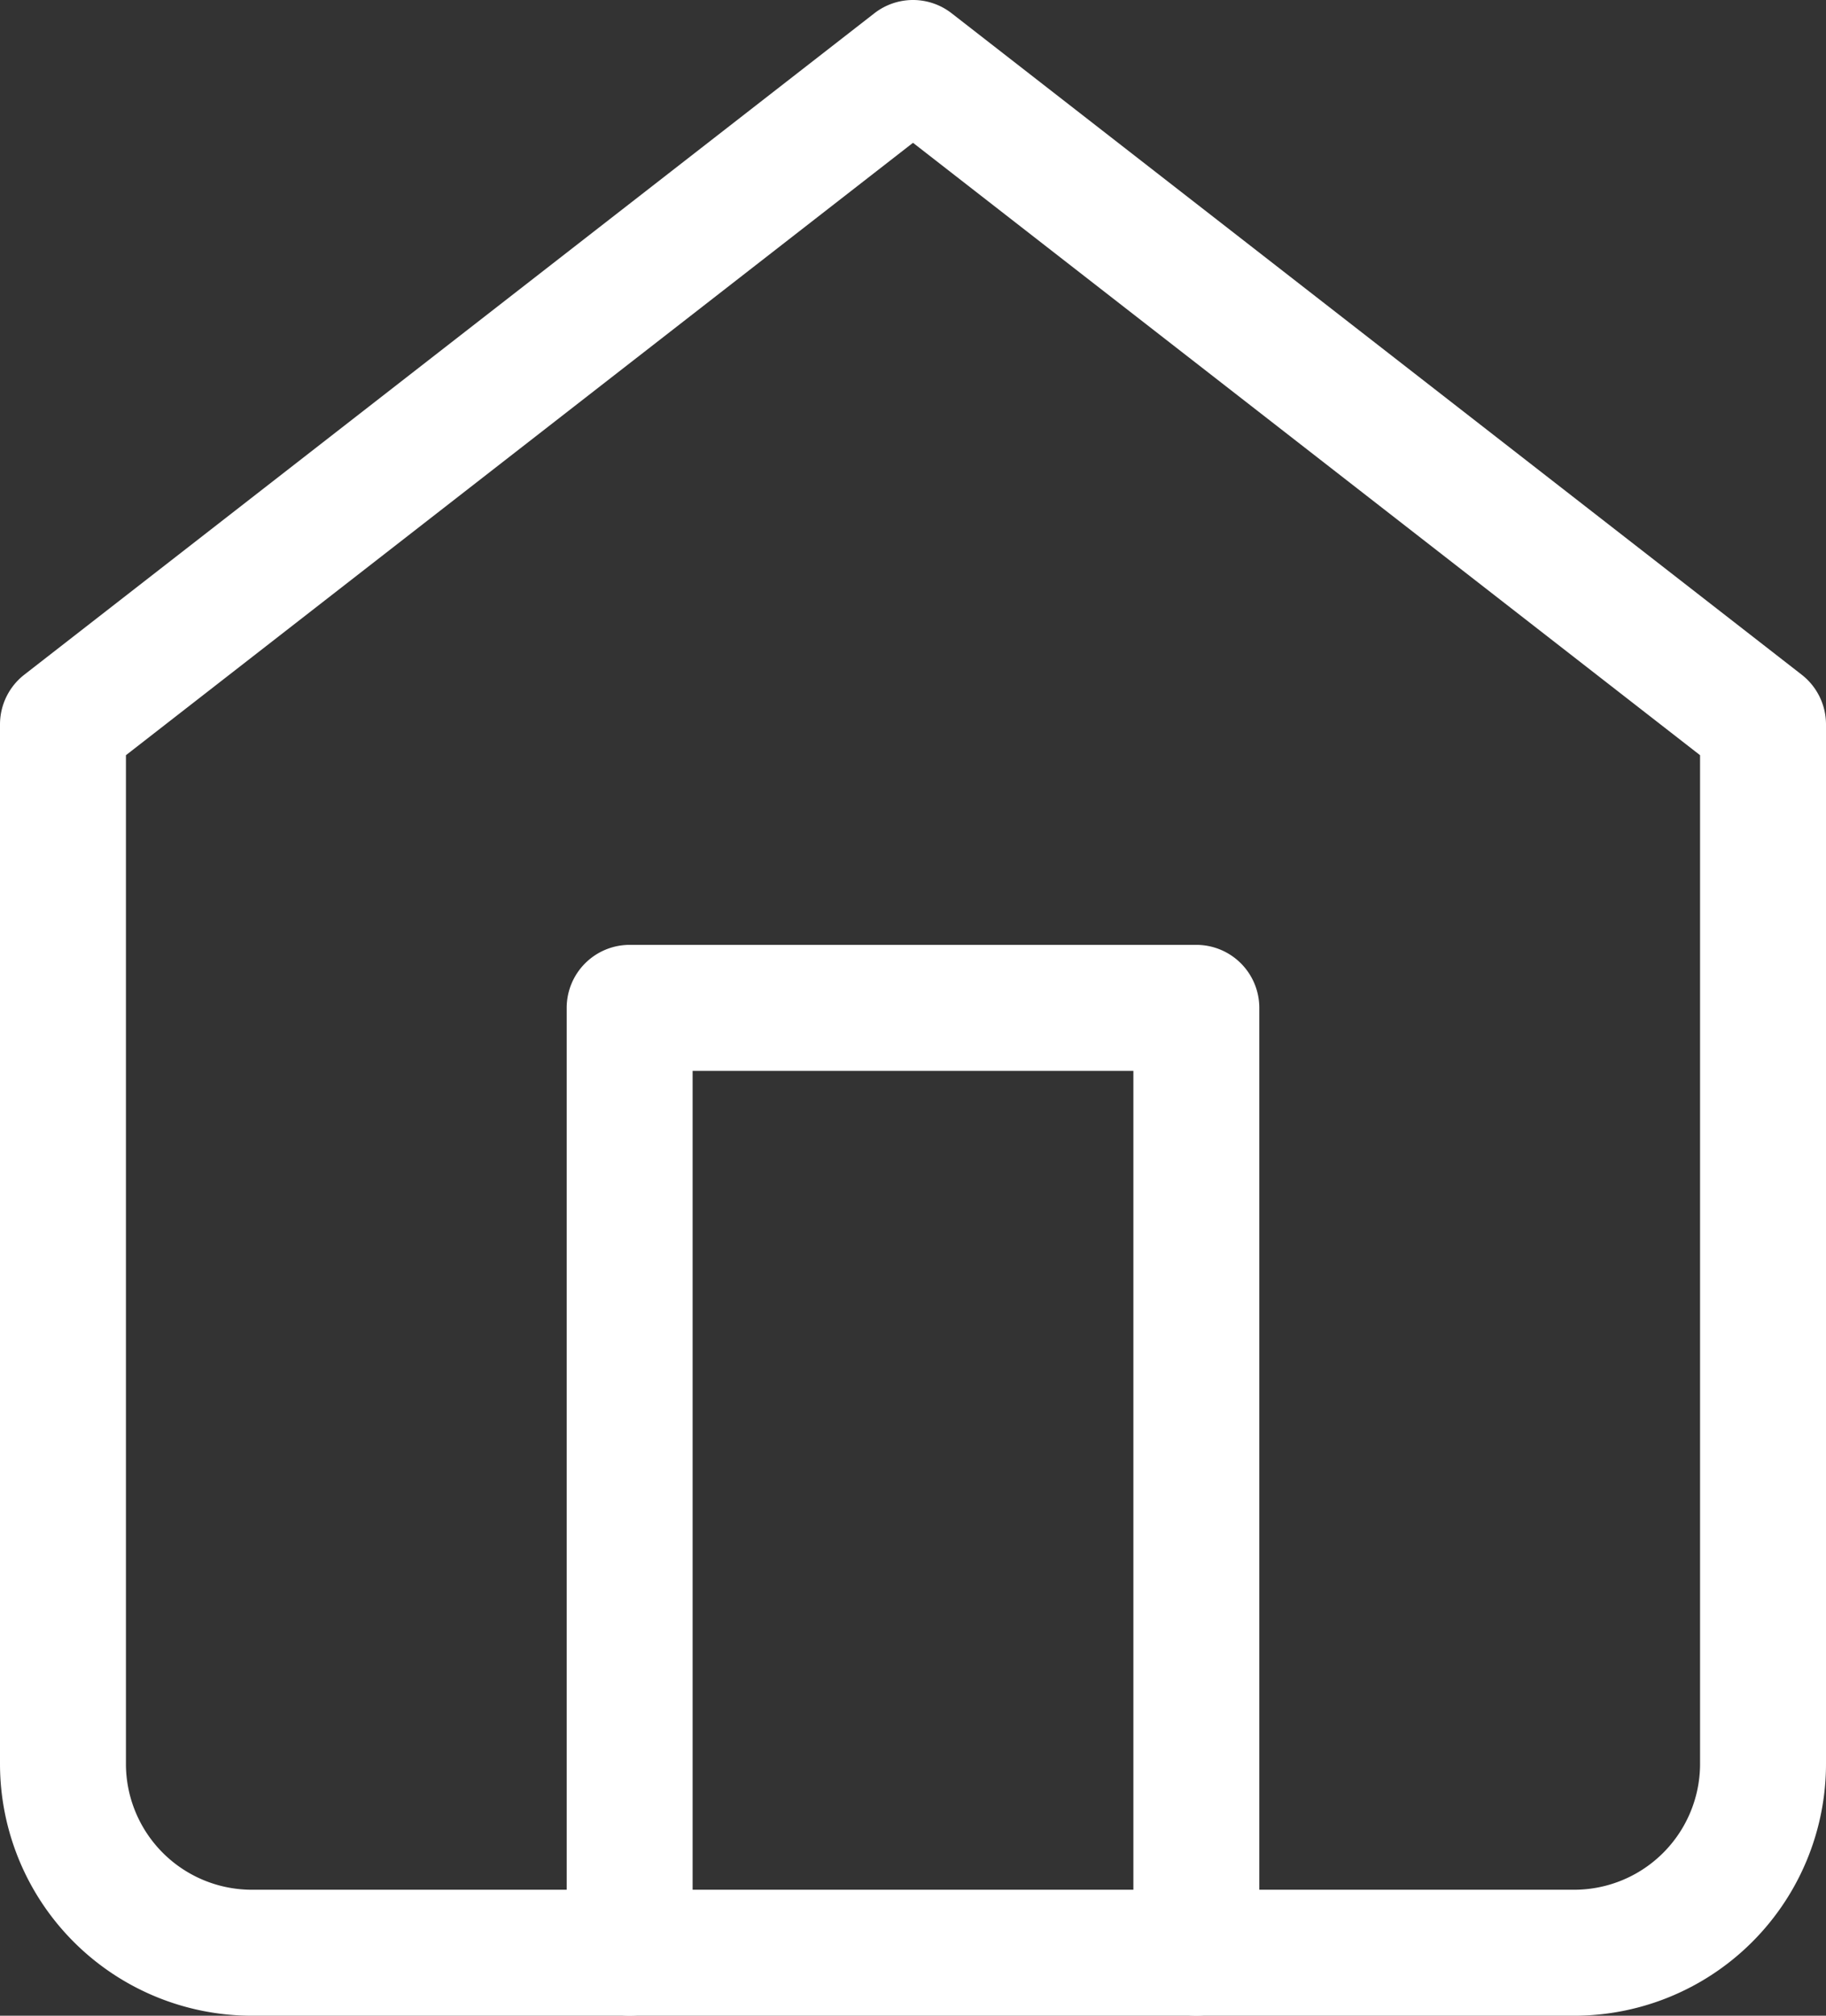 <svg xmlns="http://www.w3.org/2000/svg" width="29" height="32" viewBox="0 0 29 32"><rect x="0" y="0" width="29" height="32" fill="#333333" stroke="none"/><g transform="translate(-3.5 -2)" style="isolation:isolate"><path d="M18,2a1,1,0,0,1,.614.211l13.5,10.5a1,1,0,0,1,.386.789V30a4,4,0,0,1-4,4H7.5a4,4,0,0,1-4-4V13.5a1,1,0,0,1,.386-.789l13.5-10.5A1,1,0,0,1,18,2ZM30.5,13.989,18,4.267,5.5,13.989V30a2,2,0,0,0,2,2h21a2,2,0,0,0,2-2Z" fill="#fff"/><path d="M22.5,34a1,1,0,0,1-1-1V19h-7V33a1,1,0,0,1-2,0V18a1,1,0,0,1,1-1h9a1,1,0,0,1,1,1V33A1,1,0,0,1,22.5,34Z" fill="#fff"/></g></svg>